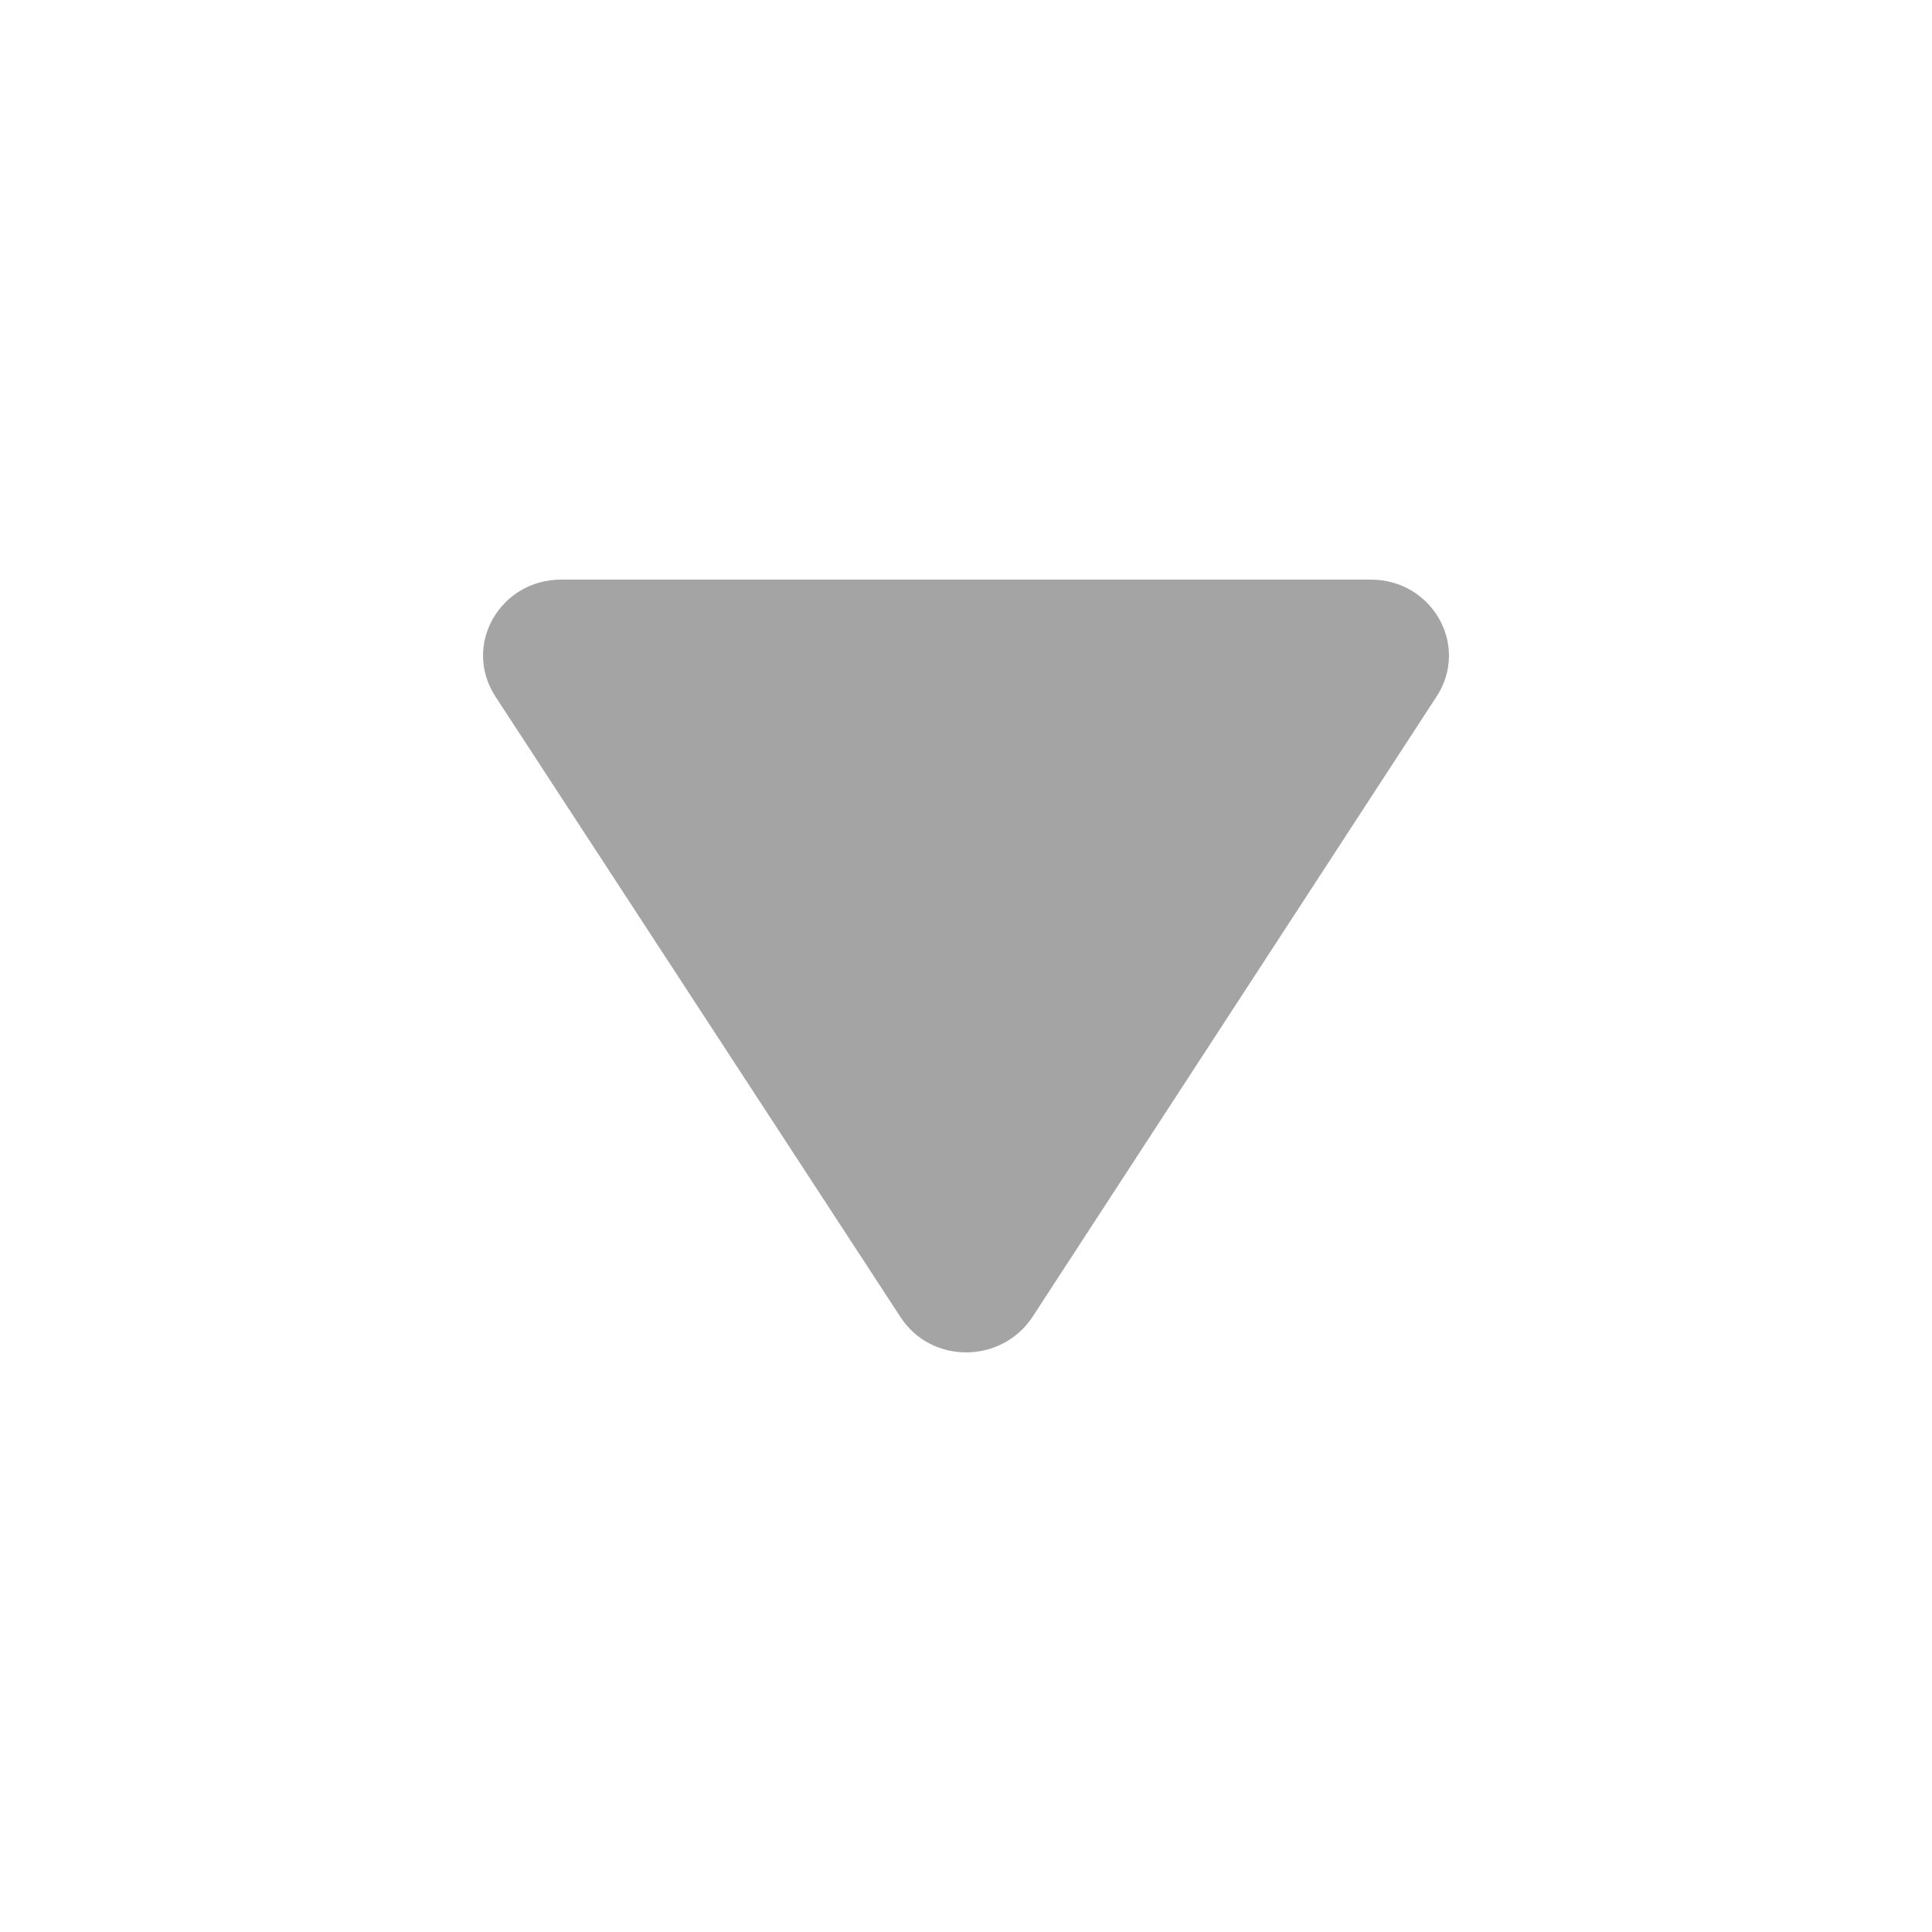 <svg width="20" height="20" viewBox="0 0 20 20" fill="none" xmlns="http://www.w3.org/2000/svg">
<path d="M14.19 6L5.81 6C5.171 6 4.783 6.686 5.131 7.214L9.321 13.633C9.636 14.122 10.364 14.122 10.688 13.633L14.869 7.214C15.217 6.686 14.829 6 14.19 6Z" fill="#A4A4A4"/>
</svg>
